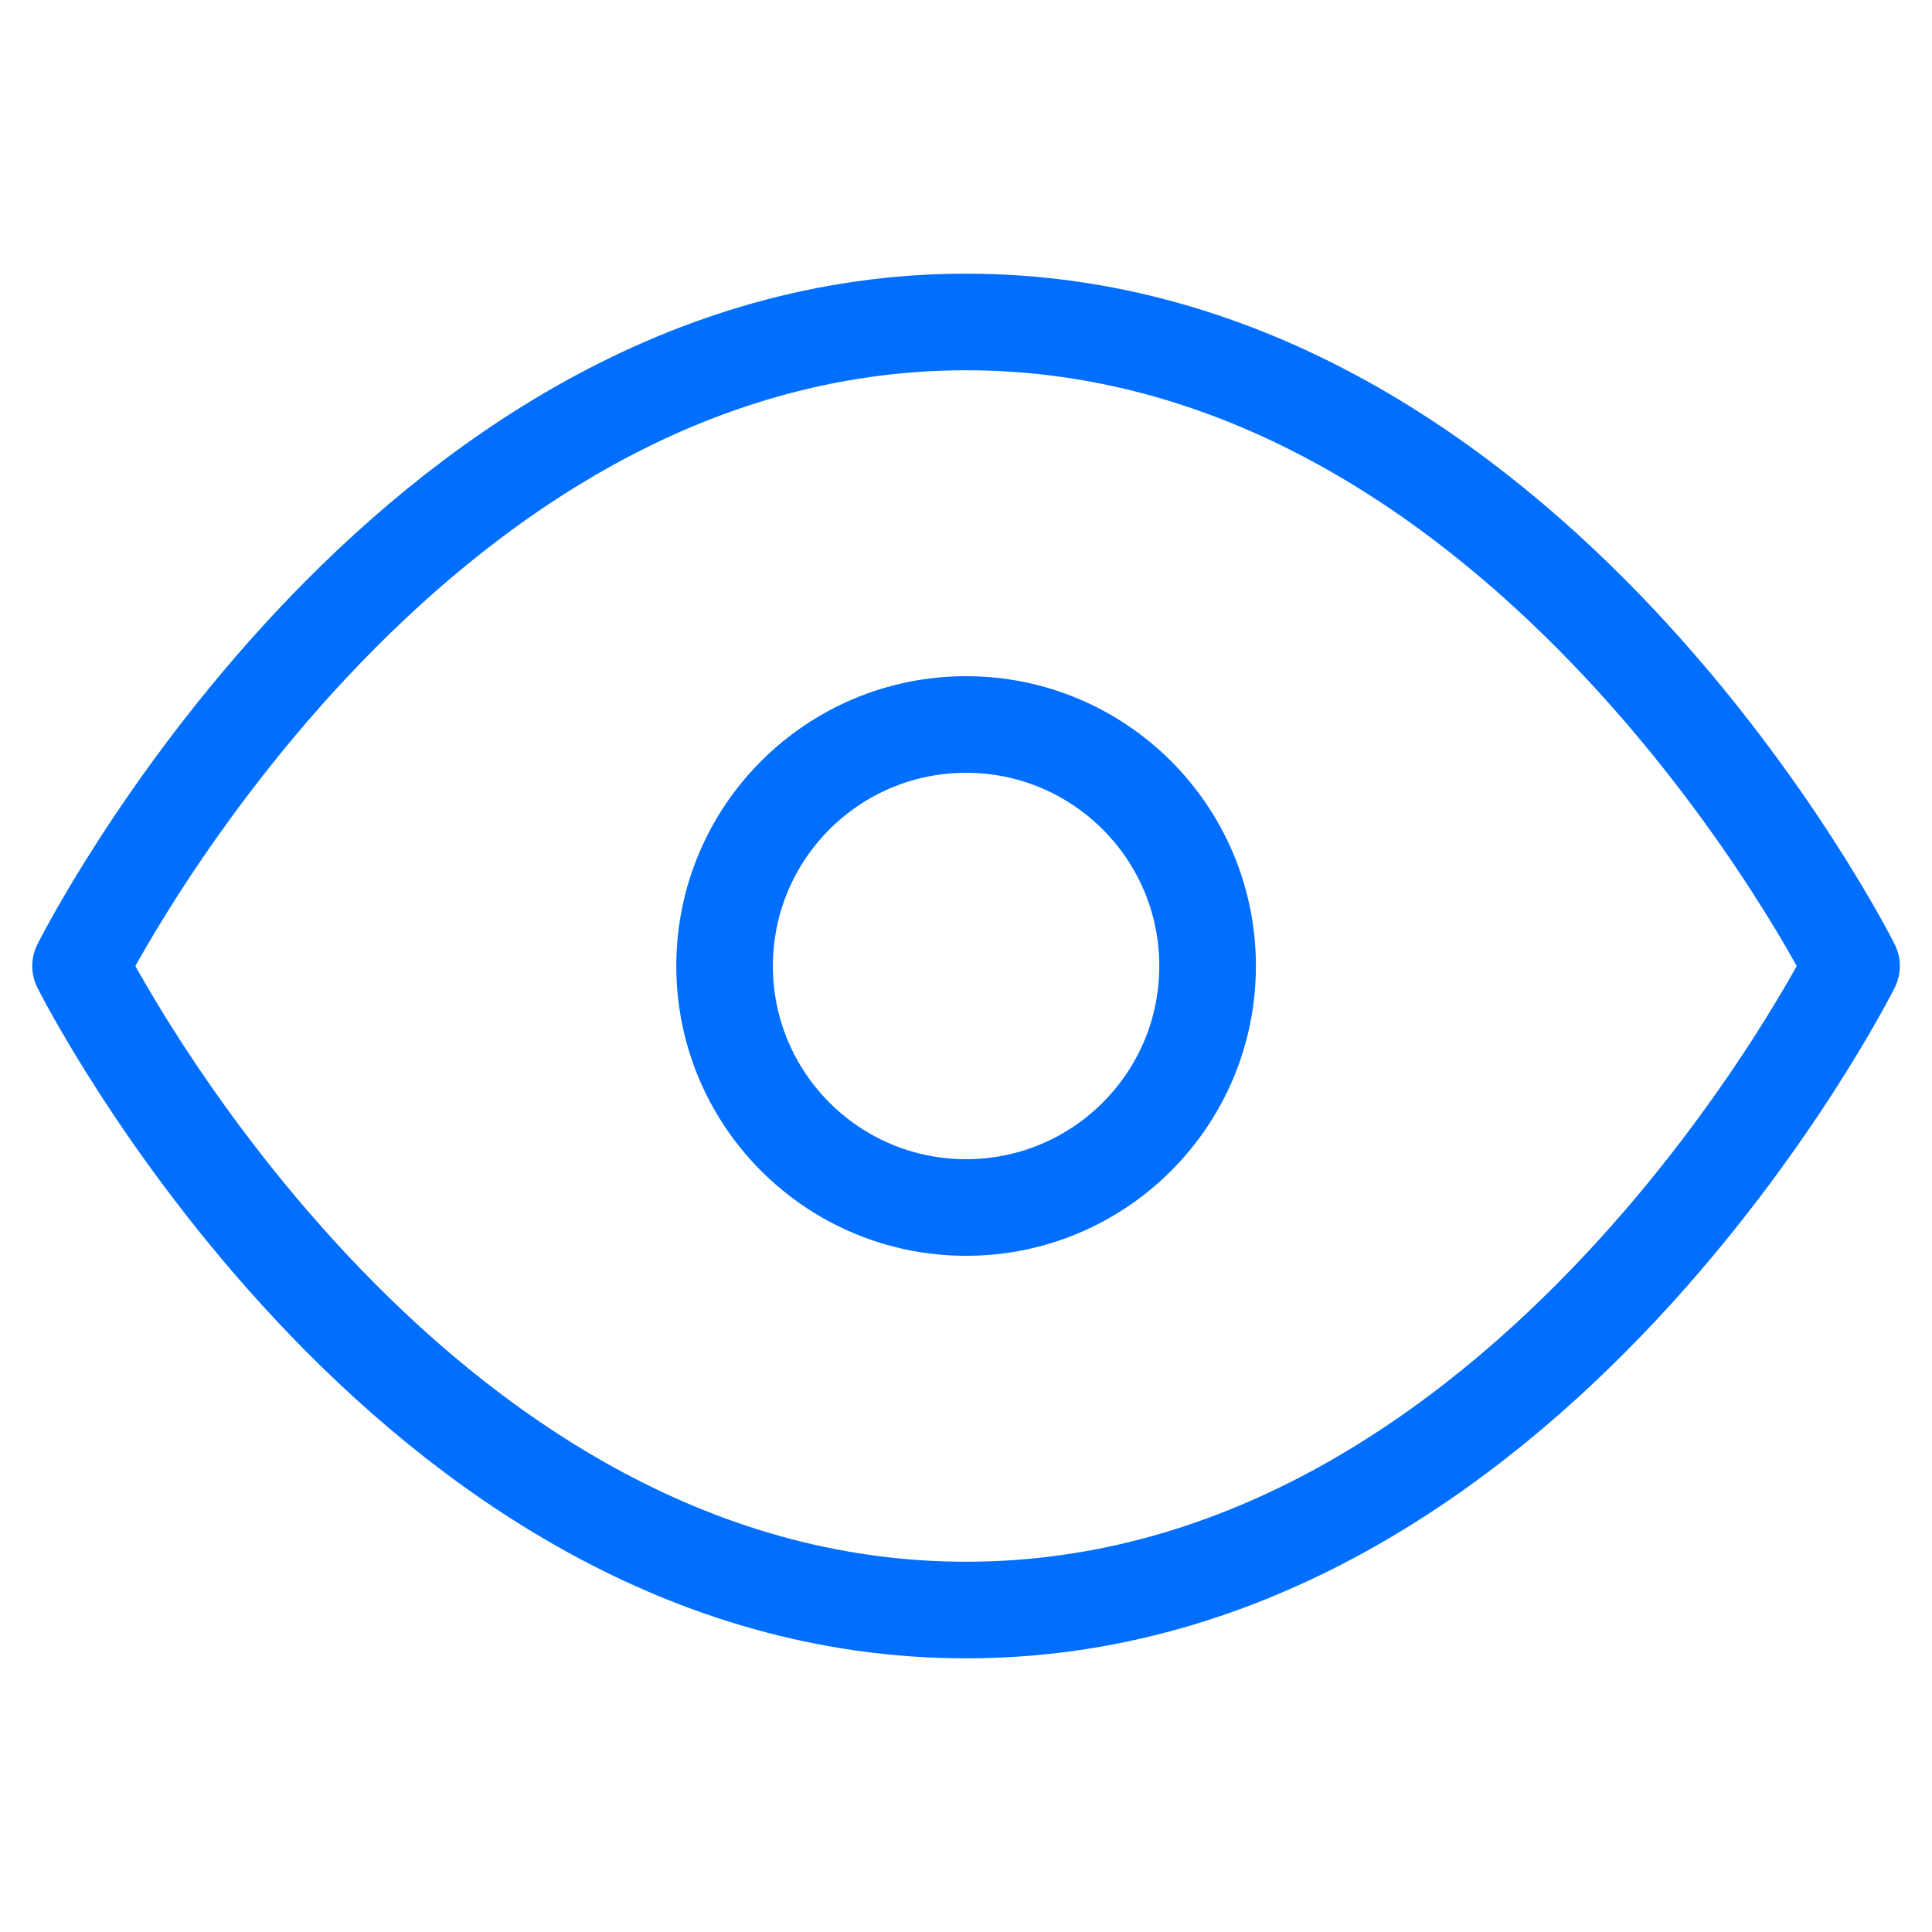 <svg width="20" height="20" viewBox="0 0 20 20" fill="none" xmlns="http://www.w3.org/2000/svg">
<g id="eye">
<g id="Icon">
<path d="M0.834 10C0.834 10 4.167 3.333 10.001 3.333C15.834 3.333 19.167 10 19.167 10C19.167 10 15.834 16.667 10.001 16.667C4.167 16.667 0.834 10 0.834 10Z" stroke="#006EFF" stroke-linecap="round" stroke-linejoin="round"/>
<path d="M10.001 12.5C11.381 12.5 12.501 11.381 12.501 10C12.501 8.619 11.381 7.5 10.001 7.5C8.62 7.5 7.501 8.619 7.501 10C7.501 11.381 8.62 12.5 10.001 12.5Z" stroke="#006EFF" stroke-linecap="round" stroke-linejoin="round"/>
</g>
</g>
</svg>

